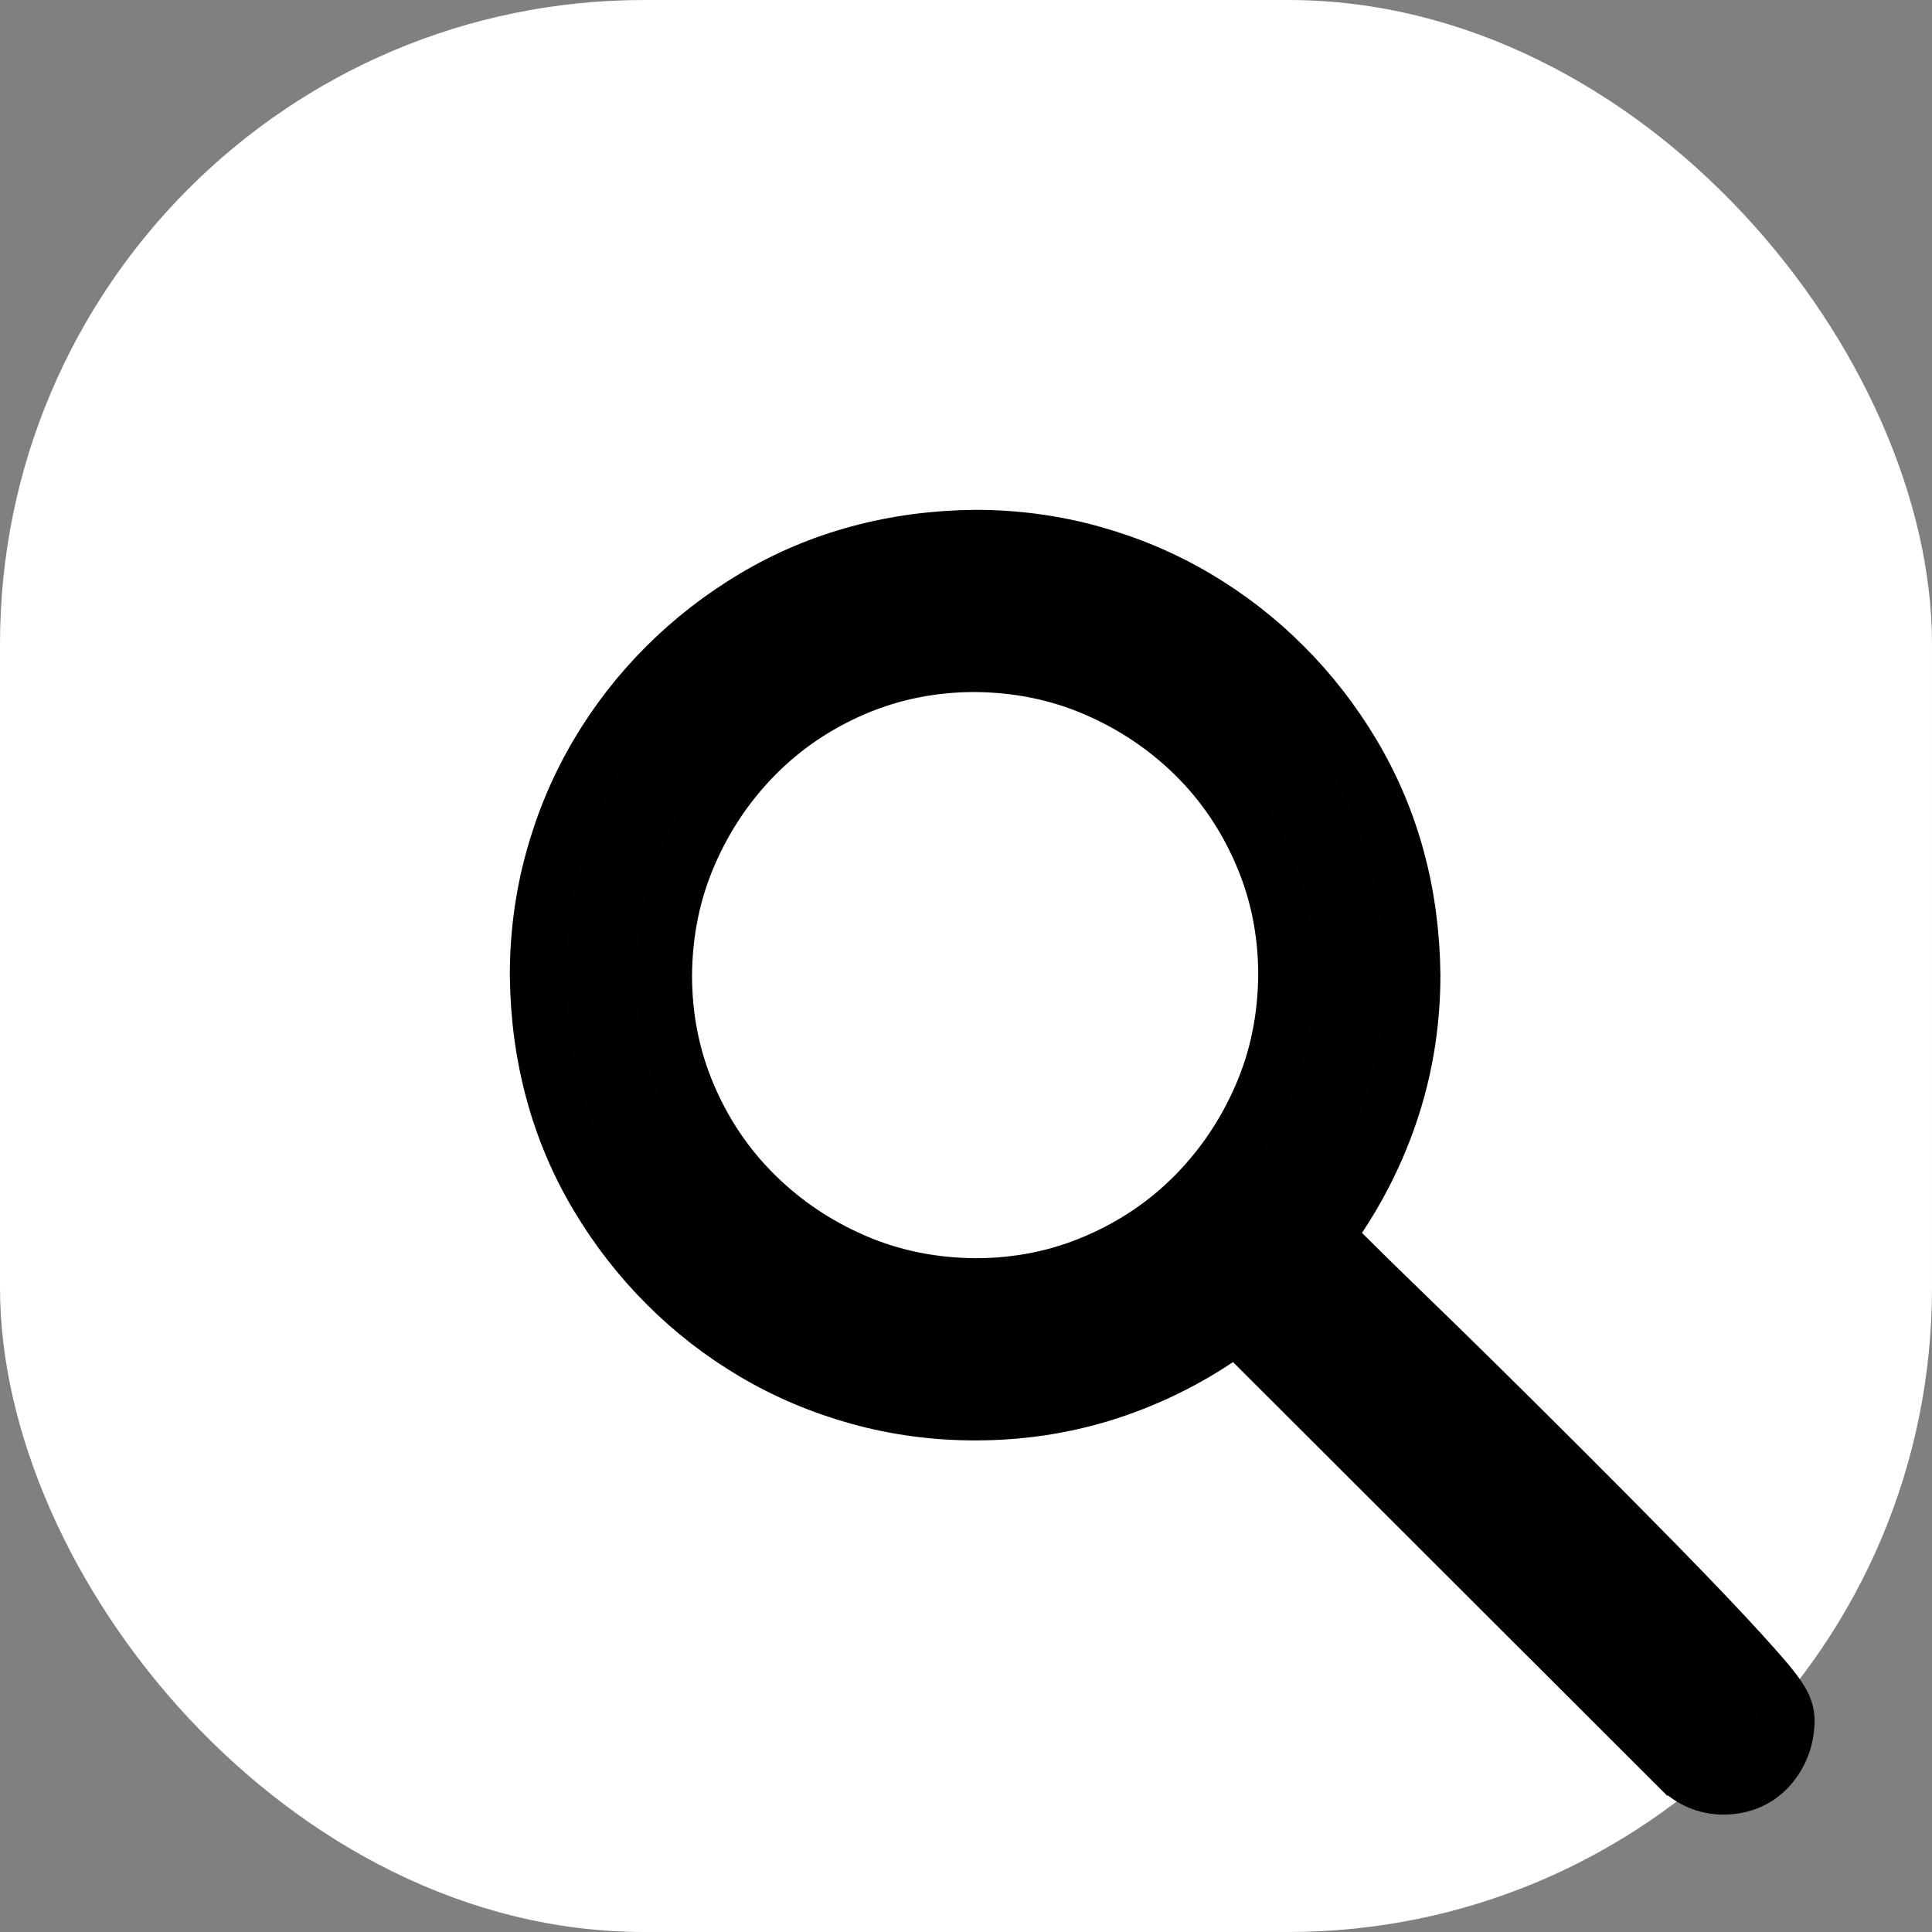 <svg width="36" height="36" viewBox="0 0 36 36" fill="none" xmlns="http://www.w3.org/2000/svg">
<rect x="0" y="0" width="36" height="36" fill="#808080" stroke="none"/>
<rect width="36" height="36" rx="12" fill="white"/>
<path d="M10 18.17H10L10 18.175C10.008 18.926 10.104 19.648 10.29 20.337C10.476 21.028 10.751 21.68 11.116 22.293C11.479 22.902 11.907 23.454 12.402 23.949C12.896 24.444 13.445 24.869 14.048 25.225C14.654 25.582 15.304 25.856 15.999 26.049C16.698 26.243 17.422 26.34 18.17 26.34C19.142 26.34 20.072 26.178 20.957 25.851C21.699 25.578 22.391 25.204 23.032 24.73L31.271 32.959C31.271 32.959 31.272 32.959 31.272 32.959C31.5 33.187 31.789 33.312 32.115 33.312C32.465 33.312 32.786 33.182 33.016 32.898C33.214 32.653 33.312 32.363 33.312 32.05C33.312 31.914 33.262 31.806 33.24 31.762C33.211 31.703 33.175 31.646 33.14 31.595C33.069 31.491 32.971 31.369 32.854 31.233C32.621 30.964 32.314 30.627 31.934 30.225C31.553 29.822 31.119 29.373 30.63 28.877C30.143 28.382 29.637 27.873 29.113 27.349C28.589 26.826 28.073 26.313 27.564 25.811C27.054 25.308 26.581 24.846 26.144 24.424C25.709 24.003 25.341 23.642 25.039 23.34L24.729 23.03C25.203 22.384 25.578 21.689 25.851 20.947C26.177 20.062 26.34 19.135 26.34 18.17H26.34L26.34 18.165C26.332 17.413 26.236 16.692 26.05 16.002C25.864 15.312 25.588 14.66 25.224 14.047C24.861 13.438 24.433 12.885 23.938 12.391C23.444 11.896 22.894 11.471 22.292 11.115C21.686 10.758 21.035 10.483 20.341 10.291C19.642 10.097 18.918 10 18.17 10V10L18.165 10C17.413 10.008 16.692 10.104 16.002 10.29C15.312 10.476 14.66 10.751 14.047 11.116C13.438 11.479 12.885 11.907 12.391 12.402C11.896 12.896 11.471 13.445 11.115 14.048C10.758 14.654 10.483 15.304 10.291 15.999C10.097 16.698 10 17.422 10 18.17ZM20.413 23.495C19.716 23.794 18.971 23.945 18.172 23.945C17.364 23.938 16.618 23.784 15.928 23.485C15.228 23.183 14.616 22.77 14.087 22.248C13.561 21.729 13.146 21.118 12.844 20.413C12.546 19.716 12.395 18.971 12.395 18.172C12.402 17.364 12.556 16.618 12.855 15.928C13.157 15.228 13.569 14.616 14.091 14.087C14.611 13.561 15.222 13.146 15.927 12.844C16.624 12.546 17.369 12.395 18.168 12.395C18.976 12.402 19.722 12.556 20.412 12.855C21.111 13.157 21.724 13.569 22.253 14.091C22.779 14.611 23.193 15.222 23.495 15.927C23.794 16.624 23.945 17.369 23.945 18.168C23.938 18.976 23.784 19.722 23.485 20.412C23.183 21.111 22.77 21.724 22.248 22.253C21.729 22.779 21.118 23.193 20.413 23.495Z" fill="#010101" stroke="black"/>
</svg>
